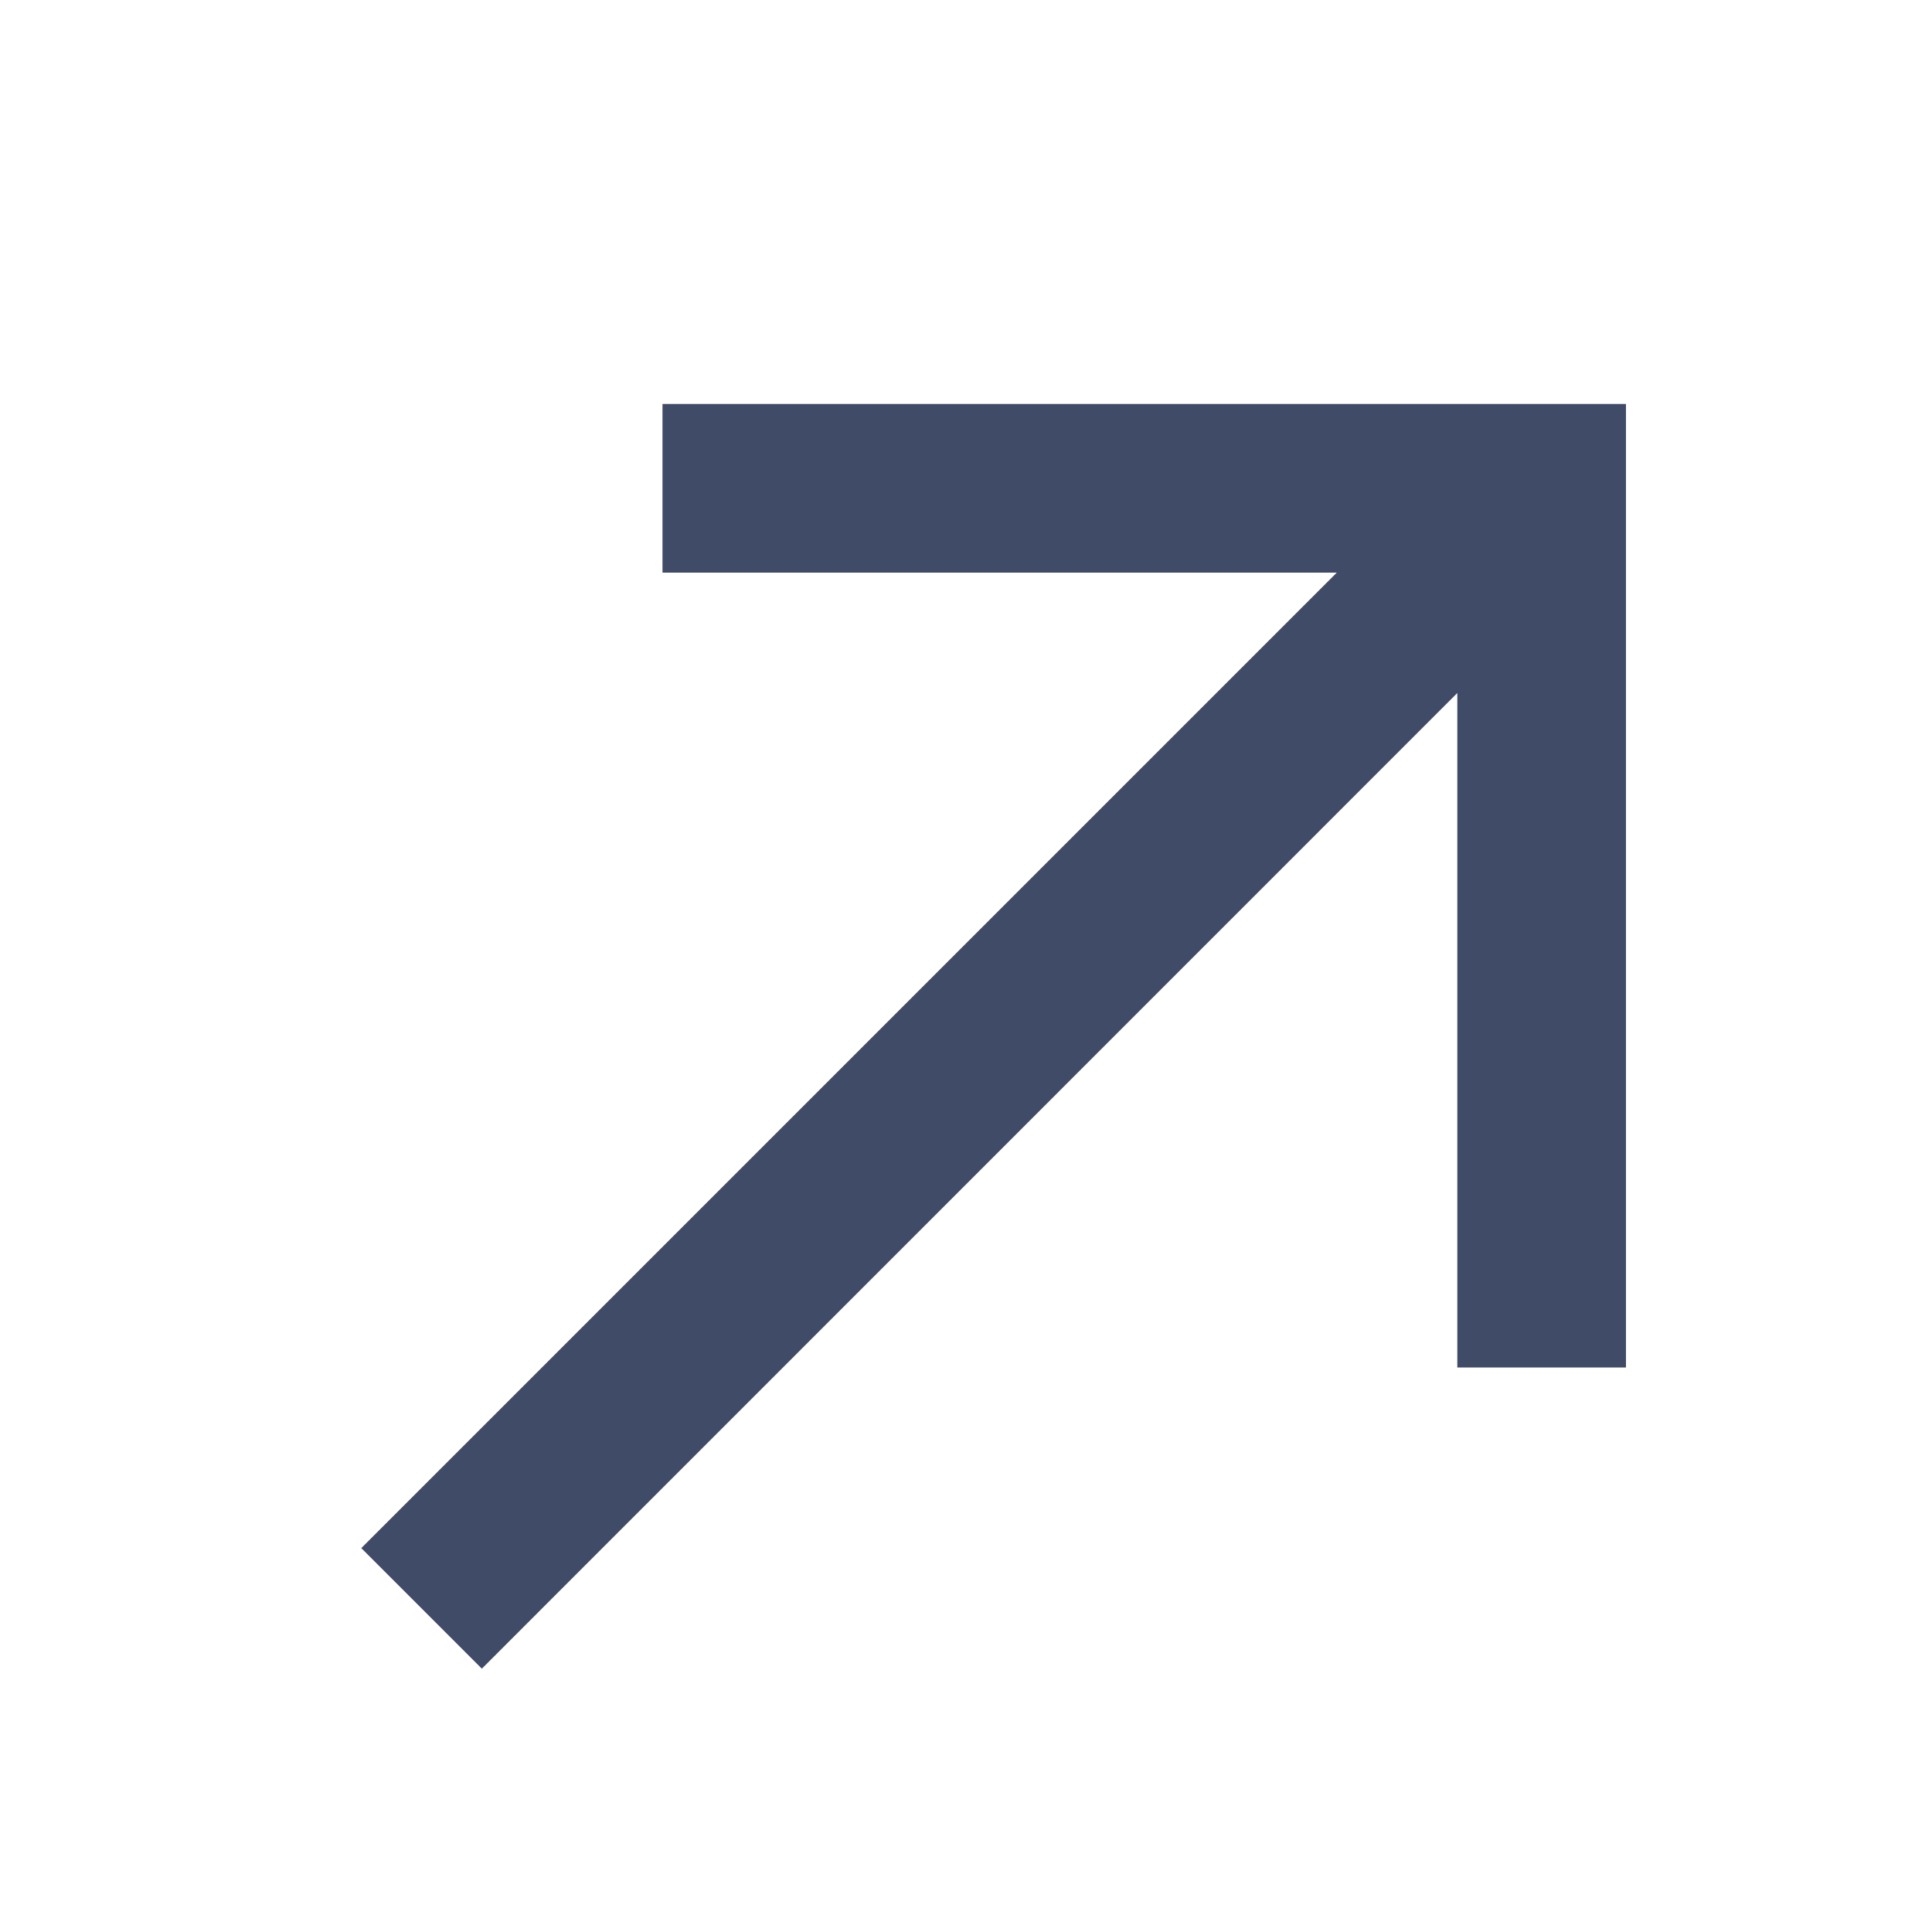 <svg width="10" height="10" viewBox="0 0 10 10" fill="none" xmlns="http://www.w3.org/2000/svg">
<g clip-path="url(#clip0_113_3820)">
<path d="M3.429 2.091L3.429 2.964L6.919 2.964L1.87 8.013L2.494 8.637L7.543 3.587L7.543 7.078H8.416L8.416 2.091L3.429 2.091Z" fill="#404B67"/>
</g>
<defs>
<clipPath id="clip0_113_3820">
<rect width="9.82" height="9.82" fill="white" transform="translate(0.18 0.09)"/>
</clipPath>
</defs>
</svg>

